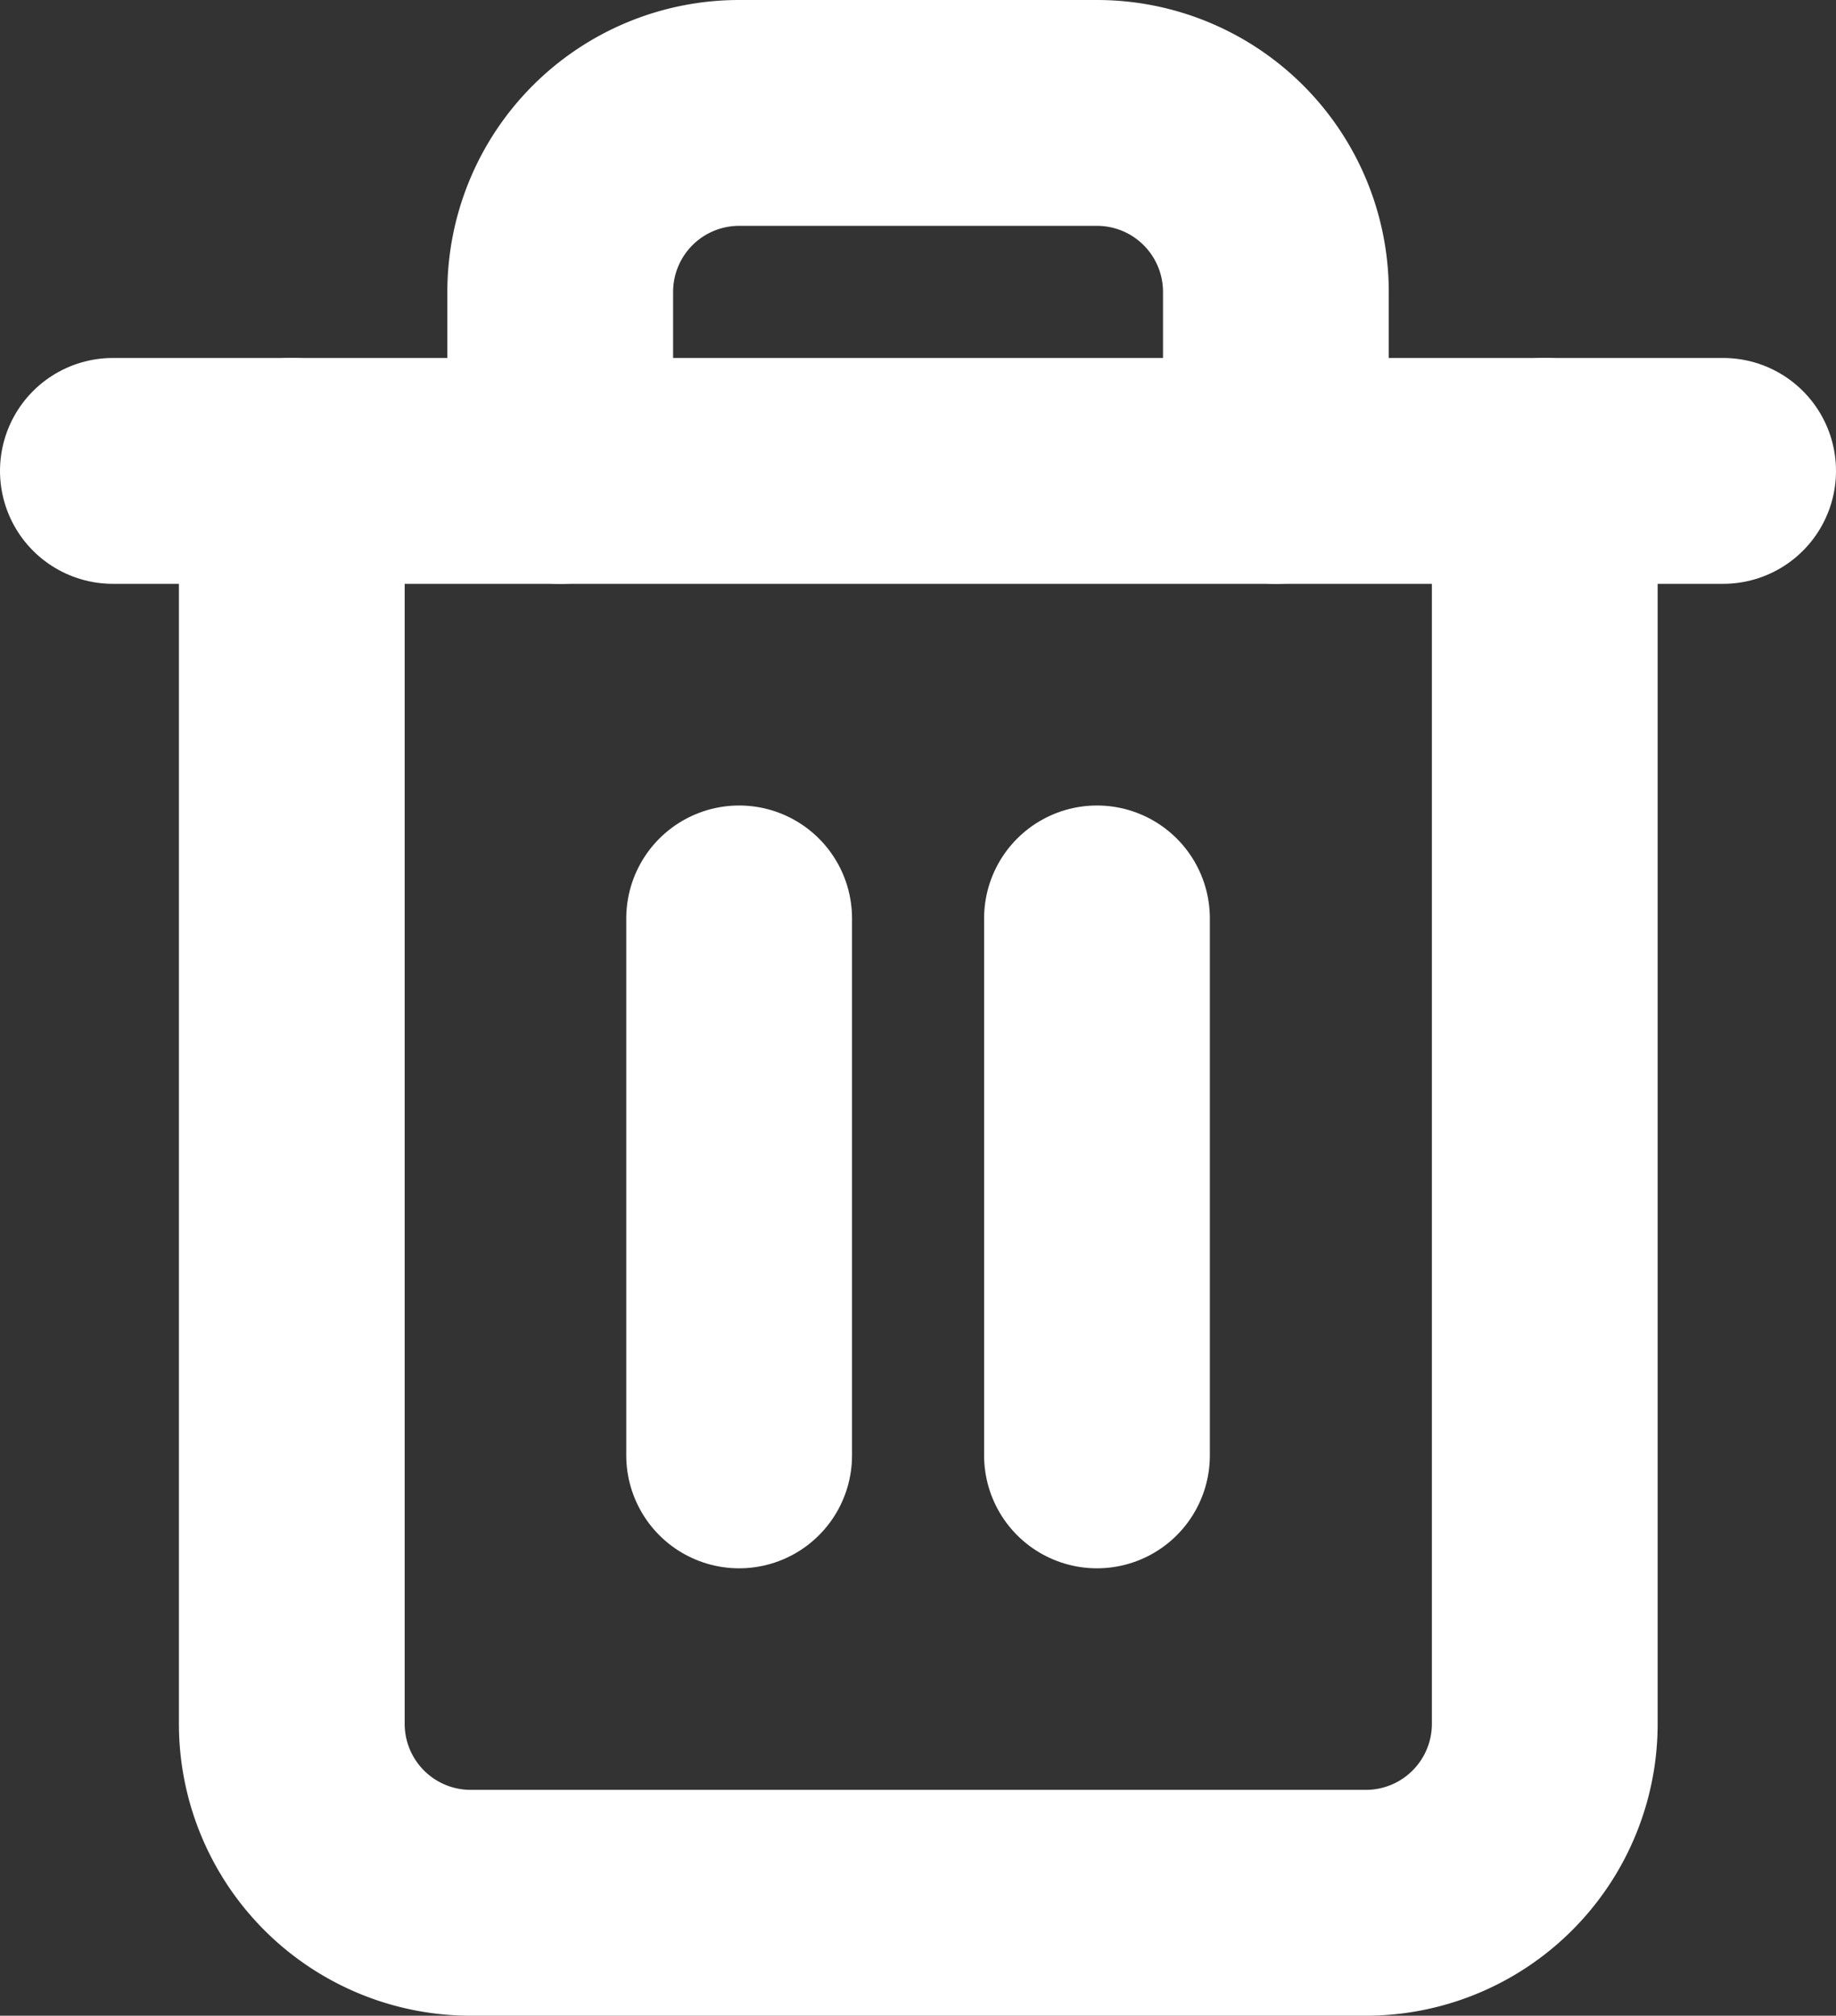 <svg xmlns="http://www.w3.org/2000/svg" width="16.265" height="17.85"
     viewBox="0 0 16.265 17.85">
    <rect x="0" y="0" width="16.265" height="17.85" fill="#333333" stroke="none"/>
    <g id="Icon_feather-trash-2" data-name="Icon feather-trash-2"
       transform="translate(-3.5 -2)">
        <path id="Path_775" data-name="Path 775" d="M4.5,9H18.765"
              transform="translate(0 -2.83)" fill="none" stroke="#fff" stroke-linecap="round"
              stroke-linejoin="round" stroke-width="2"/>
        <path id="Path_776" data-name="Path 776"
              d="M18.6,6.17v11.1A1.585,1.585,0,0,1,17.01,18.85H9.085A1.585,1.585,0,0,1,7.5,17.265V6.17m2.378,0V4.585A1.585,1.585,0,0,1,11.463,3h3.17a1.585,1.585,0,0,1,1.585,1.585V6.17"
              transform="translate(-1.415 0)" fill="none" stroke="#fff" stroke-linecap="round"
              stroke-linejoin="round" stroke-width="2"/>
        <path id="Path_777" data-name="Path 777" d="M15,16.5v4.755"
              transform="translate(-4.952 -6.367)" fill="none" stroke="#fff"
              stroke-linecap="round" stroke-linejoin="round" stroke-width="2"/>
        <path id="Path_778" data-name="Path 778" d="M21,16.5v4.755"
              transform="translate(-7.782 -6.367)" fill="none" stroke="#fff"
              stroke-linecap="round" stroke-linejoin="round" stroke-width="2"/>
    </g>
</svg>
